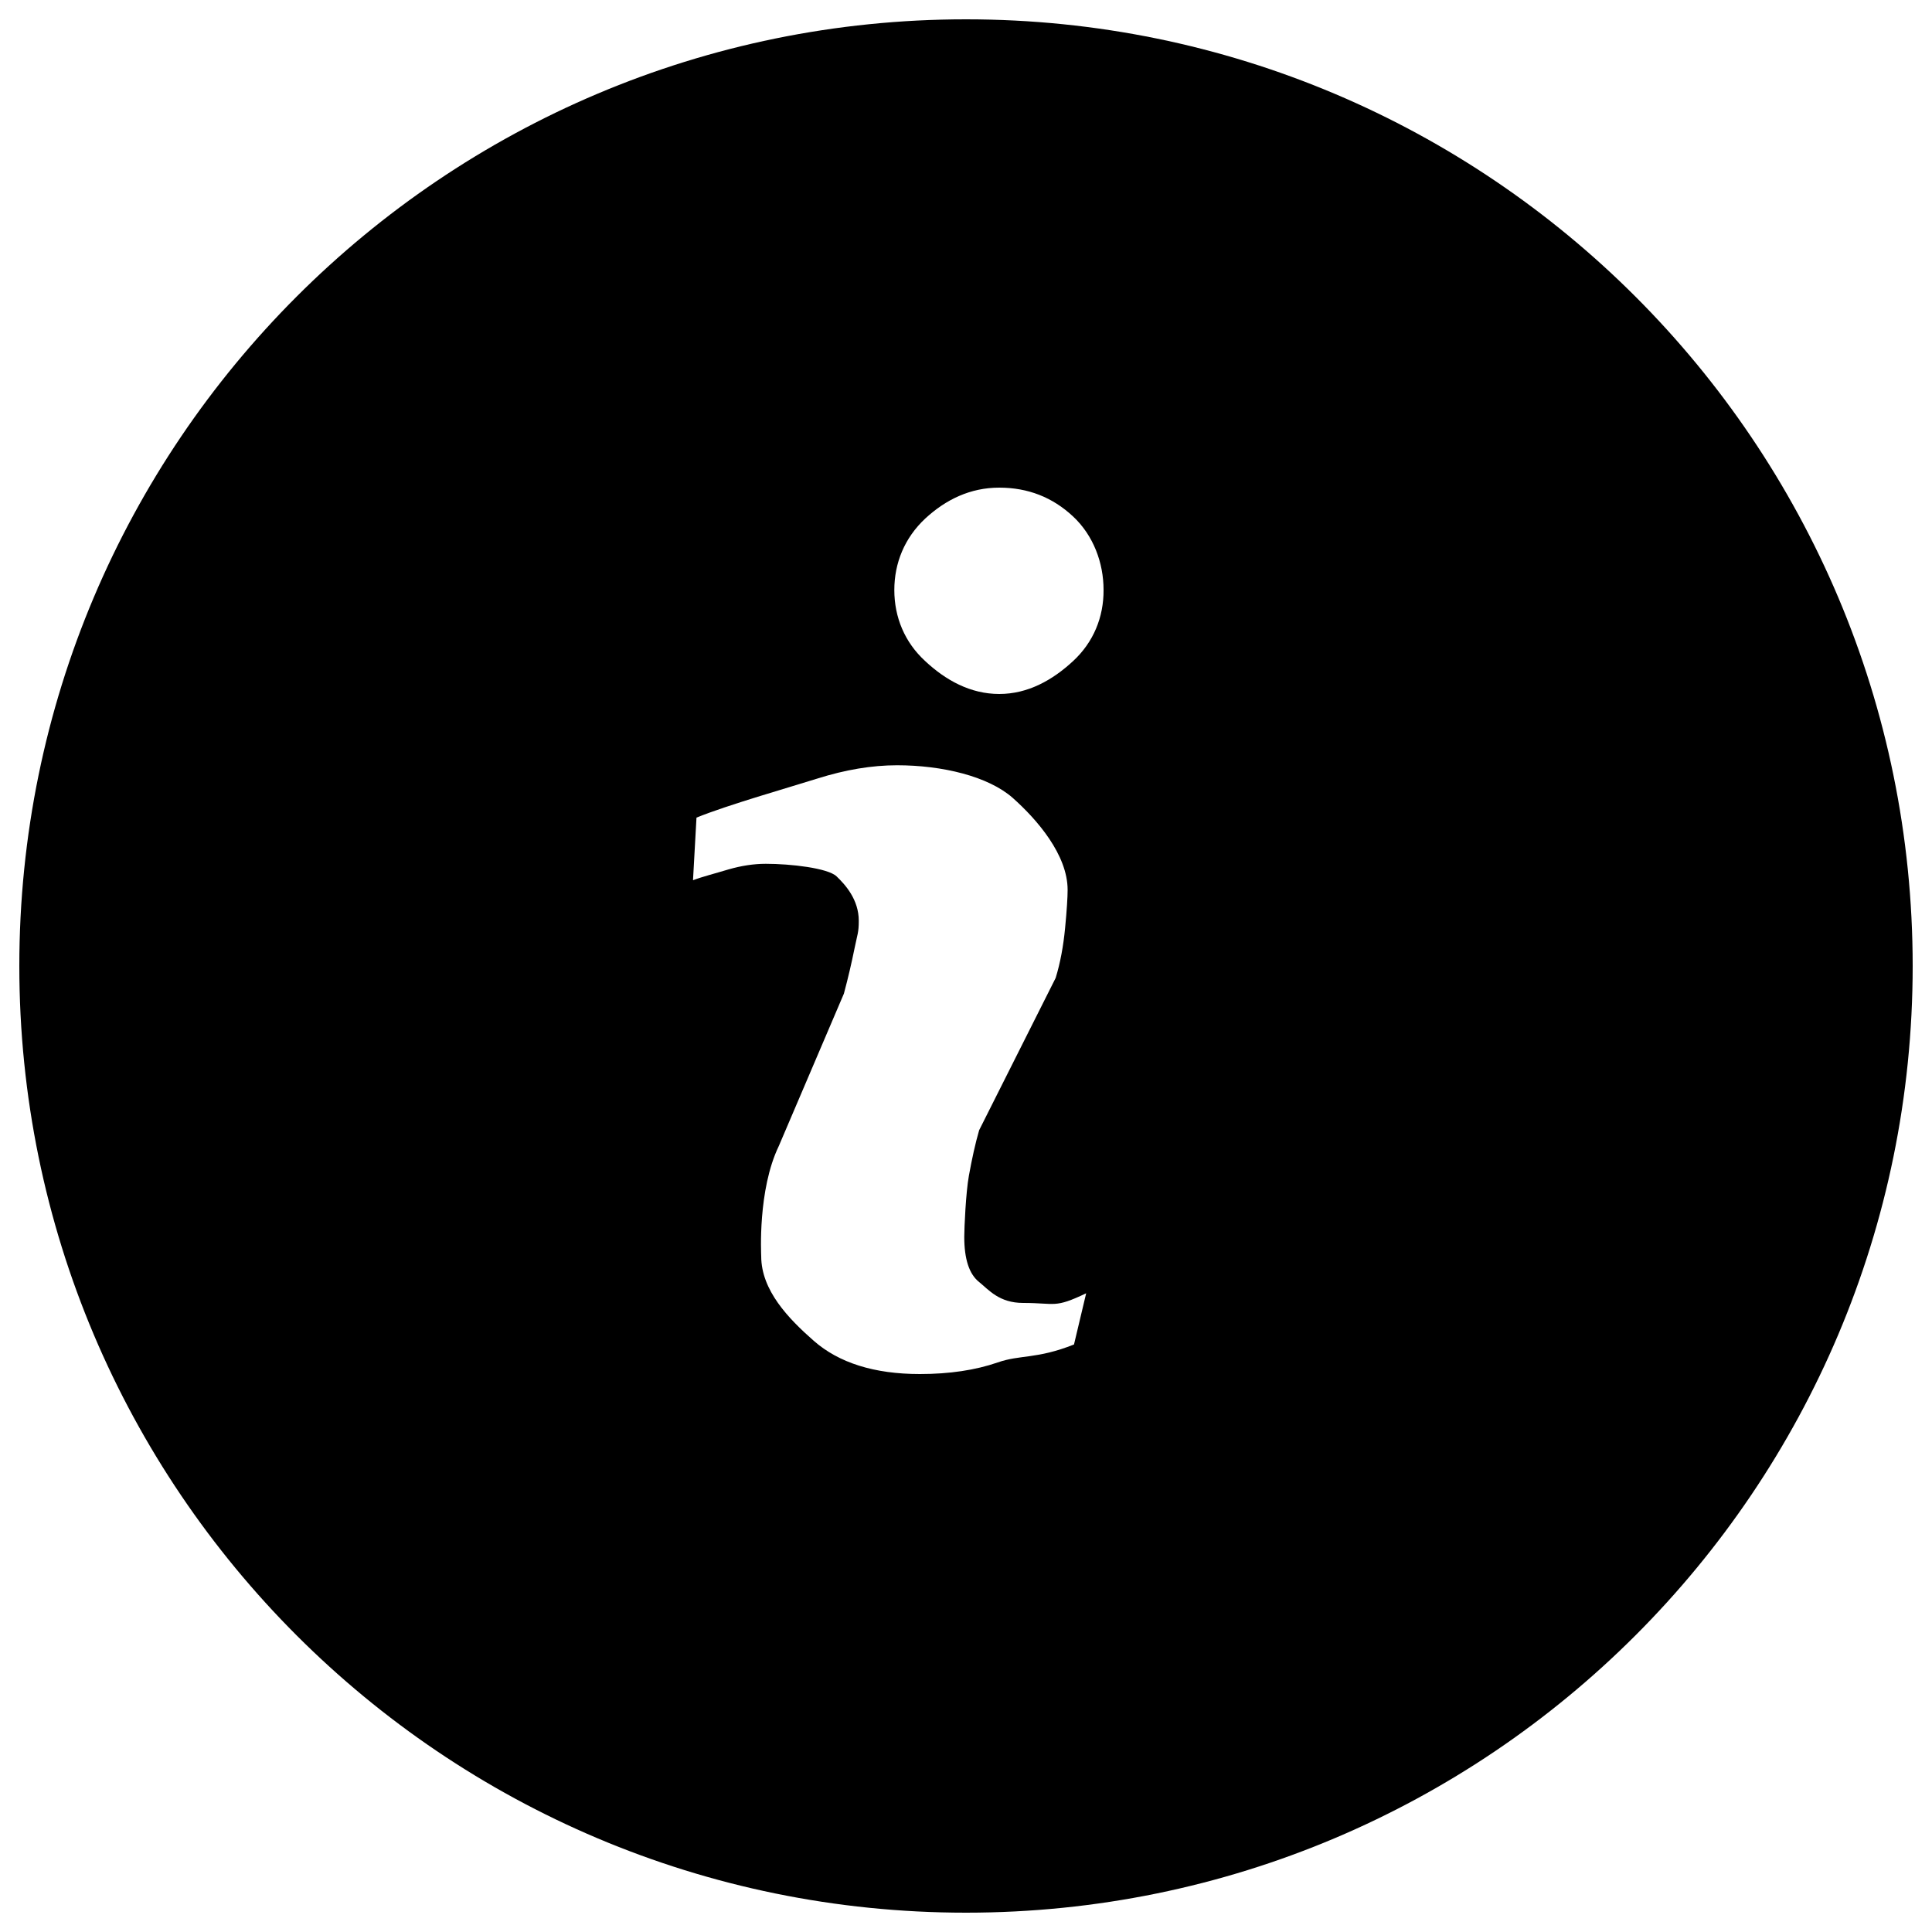 <svg version="1.1" xmlns="http://www.w3.org/2000/svg" xmlns:xlink="http://www.w3.org/1999/xlink" x="0px" y="0px" viewBox="0 0 1000 1000" enable-background="new 0 0 1000 1000" xml:space="preserve">
<g><path d="M500,10C229.4,10,10,229.4,10,500c0,270.6,219.4,490,490,490c270.7,0,490-219.4,490-490C990,229.4,770.7,10,500,10L500,10z M555.9,695.9c-19.4,7.7-27.9,5.2-39.5,9.3c-11.6,4-25,6-40.3,6c-23.6,0-41.9-5.8-54.9-17.2c-13.1-11.5-27.2-26.1-27.2-43.8c0-0.8-1.9-34.2,9.1-57l33.7-78.9c2.2-8.2,4-16,5.5-23.4c1.5-7.4,2.2-8.2,2.2-14.3c0-11-7-18.7-11.5-23c-4.5-4.3-23.8-6.5-36.6-6.5c-6.3,0-12.7,1-19.3,2.9c-6.6,2-13.7,3.8-18.4,5.6l1.8-32.4c15.9-6.5,47.9-15.6,62.5-20.2c14.5-4.6,28.3-6.9,41.3-6.9c23.4,0,47.2,5.7,59.9,16.9c12.7,11.3,28.4,29.5,28.4,47.6c0,3.7-0.4,10.3-1.3,19.7c-0.9,9.4-2.5,18.1-4.9,25.9L506.8,585c-2,6.9-3.7,14.7-5.3,23.5c-1.6,8.8-2.4,27.2-2.4,31.7c0,11.4,2.5,19.2,7.6,23.3c5.1,4.1,10.4,10.9,22.9,10.9c17,0,16,2.9,32.6-5L555.9,695.9L555.9,695.9z M555.4,342.2c-10.6,9.8-23.3,17-38.2,17c-14.9,0-27.7-7.1-38.3-17c-10.7-9.8-16-22.8-16-36.8c0-14,5.3-27,16-37c10.7-9.9,23.4-16,38.3-16c14.9,0,27.6,5,38.2,14.9c10.6,9.9,15.8,24.1,15.8,38C571.3,319.4,566,332.4,555.4,342.2L555.4,342.2z"/></g>
</svg>